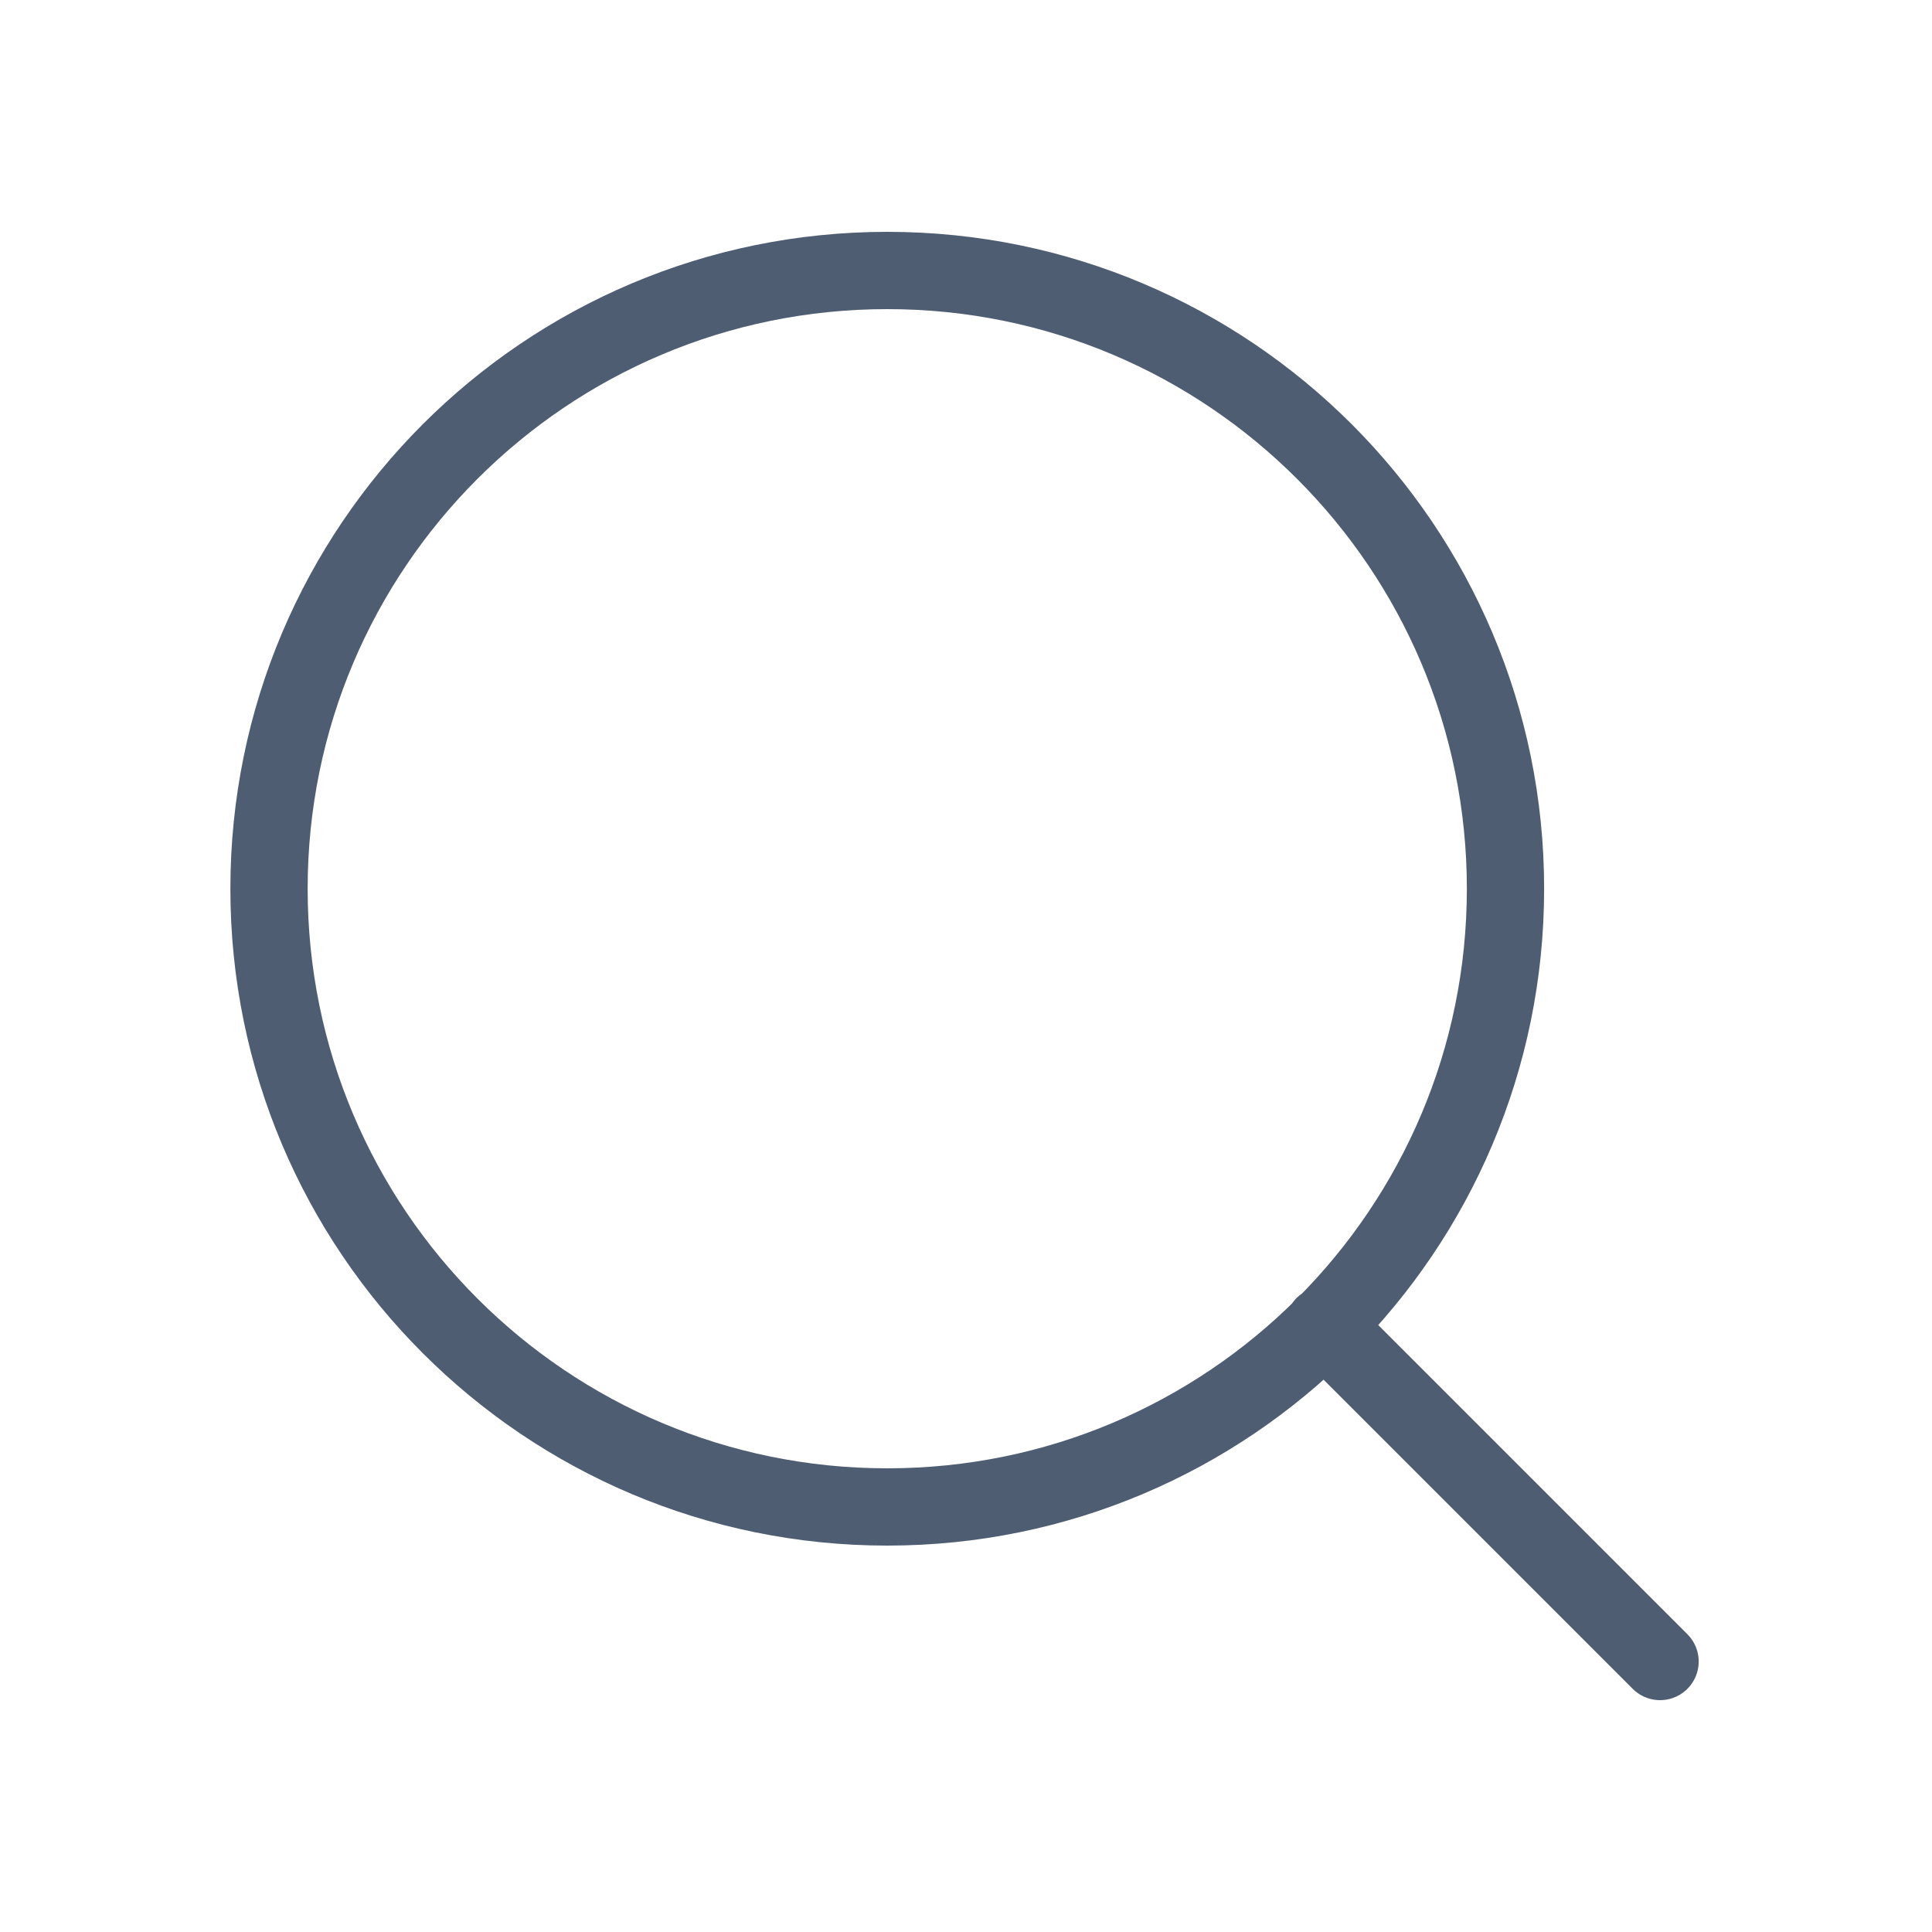 <svg width="25" height="25" viewBox="0 0 25 25" fill="none" xmlns="http://www.w3.org/2000/svg">
<path d="M21.481 21.5L17.131 17.15M19.481 11.5C19.481 15.918 15.899 19.5 11.481 19.5C7.063 19.5 3.481 15.918 3.481 11.5C3.481 7.082 7.063 3.5 11.481 3.5C15.899 3.5 19.481 7.082 19.481 11.5Z" stroke="#4F5D73" stroke-linecap="round" stroke-linejoin="round"/>
</svg>
